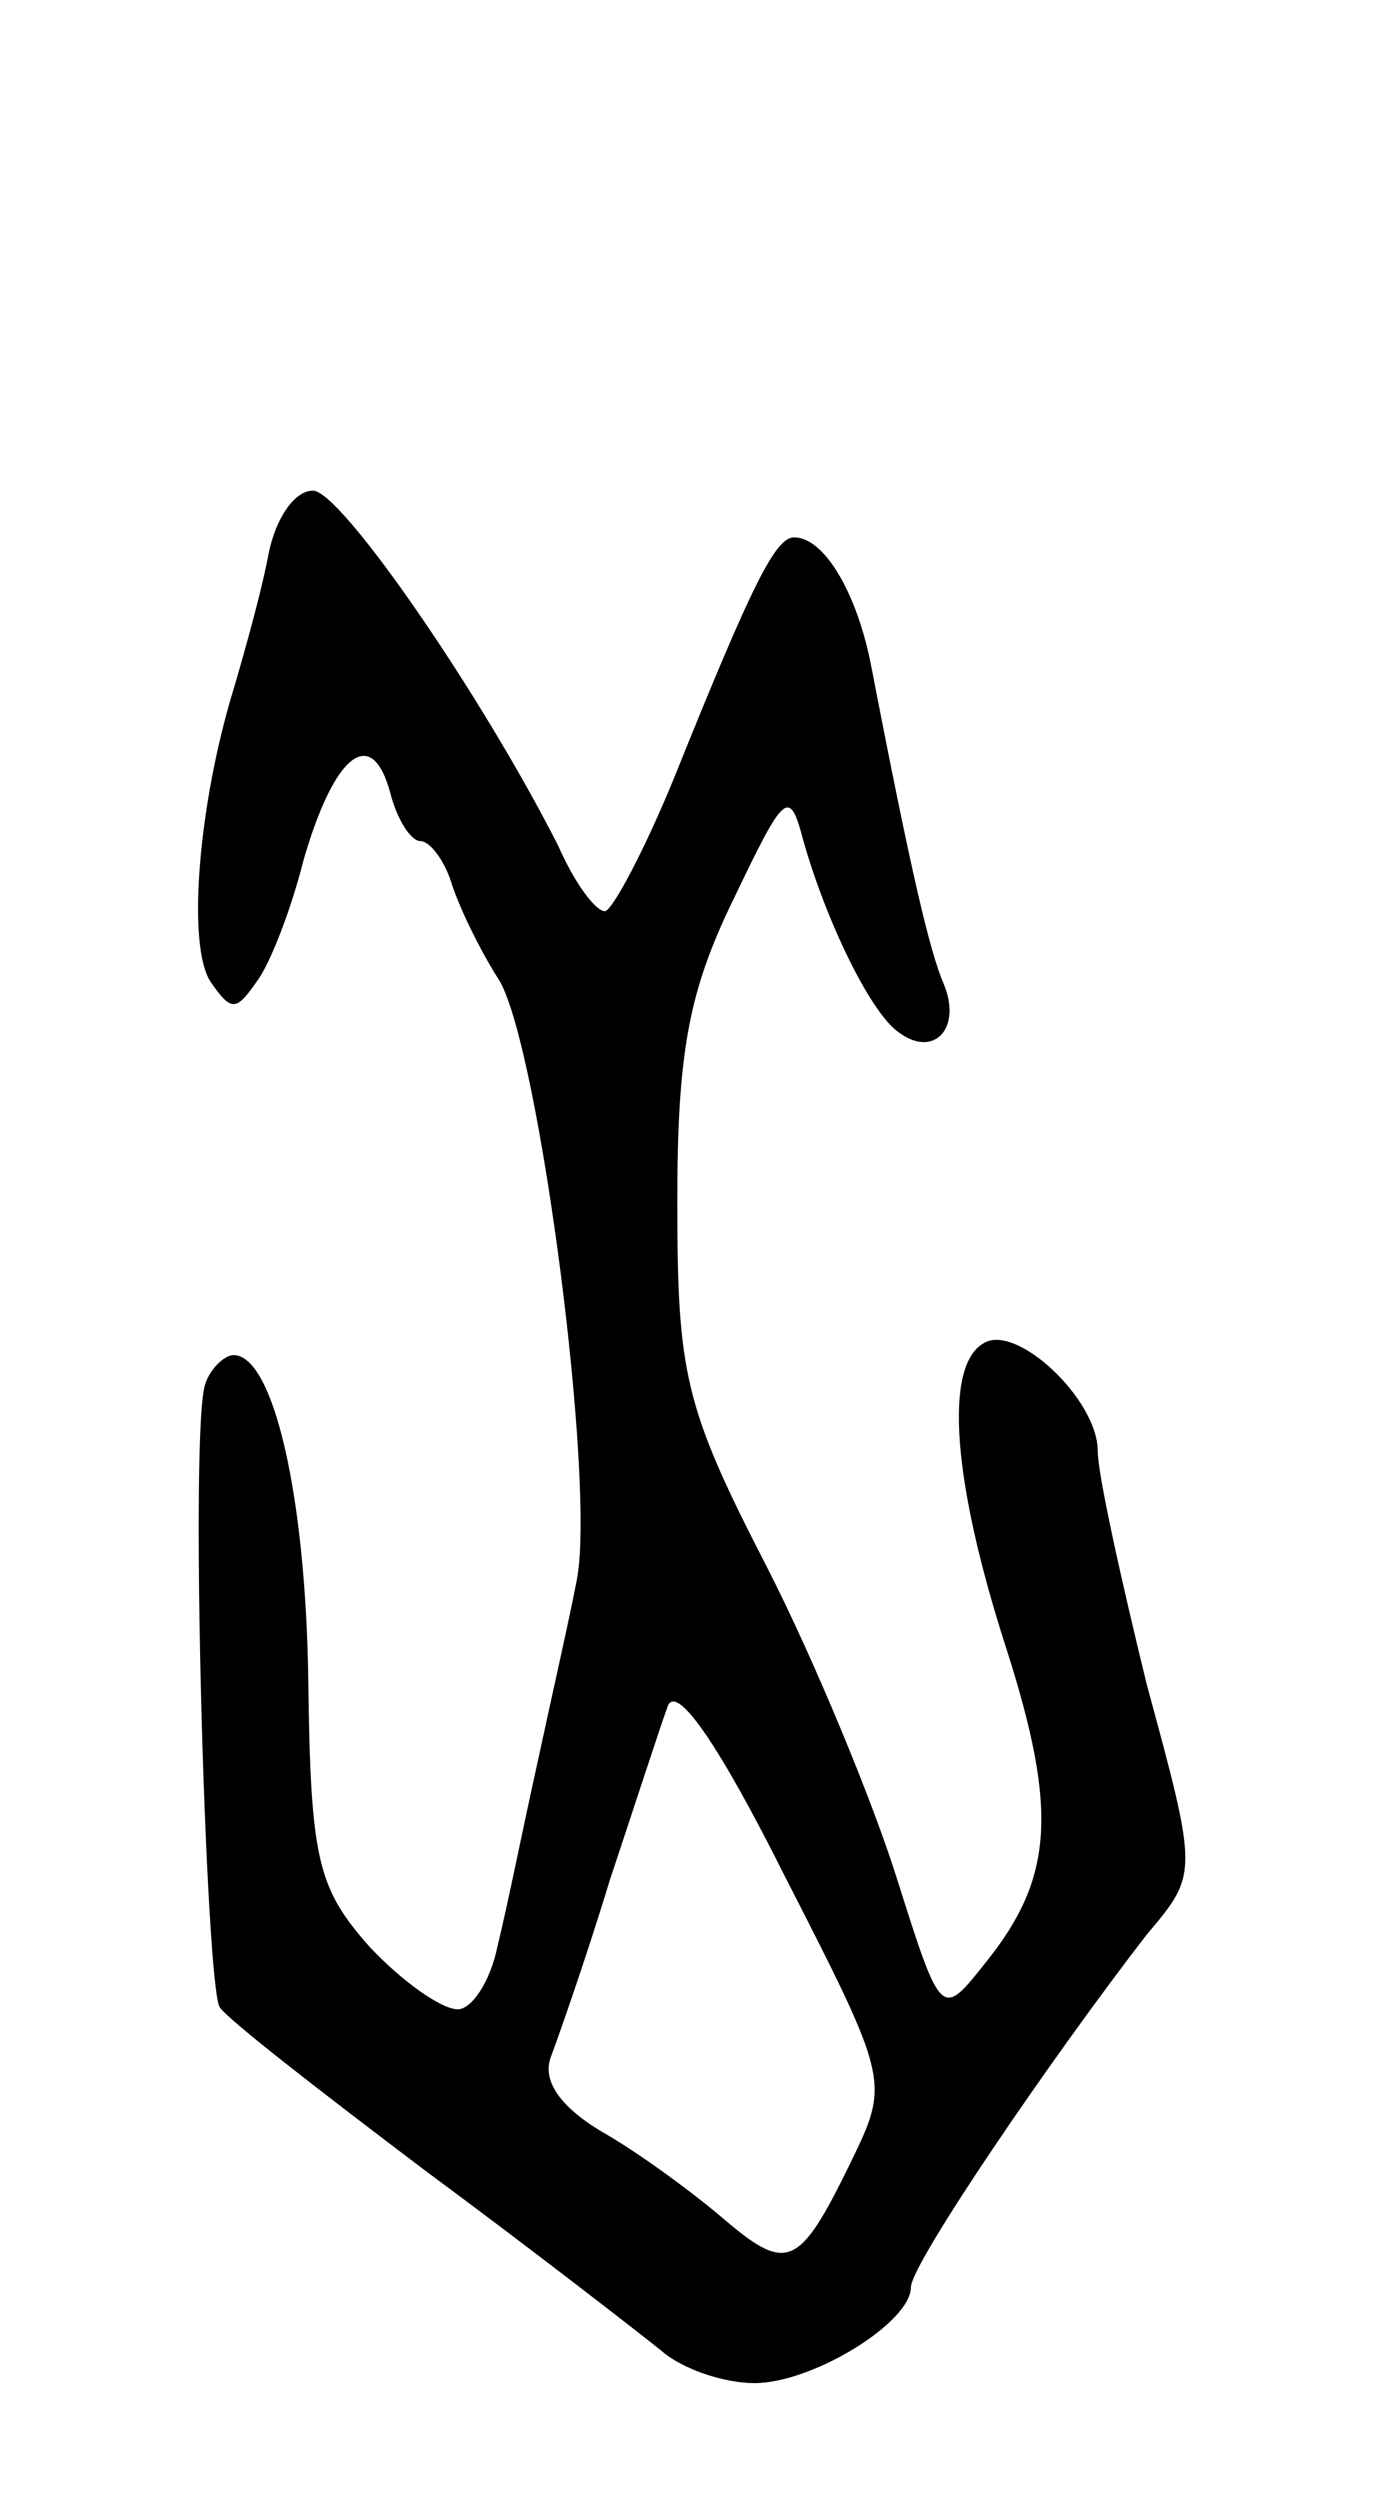 <svg version="1.0" xmlns="http://www.w3.org/2000/svg"
 width="59pt" height="107pt" viewBox="0 0 59 107"
 preserveAspectRatio="xMidYMid meet">
<g transform="translate(0,107) scale(0.1,-0.1)"
fill="#000000" stroke="none">
<path d="M115 833 c-3 -16 -10 -41 -15 -58 -15 -49 -20 -109 -10 -125 9 -13
11 -13 20 0 6 8 15 32 20 52 13 45 29 58 37 29 3 -12 9 -21 13 -21 4 0 10 -8
13 -17 3 -10 12 -29 21 -43 17 -30 41 -214 33 -256 -3 -16 -11 -51 -17 -79 -6
-27 -13 -62 -17 -78 -3 -15 -11 -27 -17 -27 -7 0 -24 12 -38 27 -22 25 -25 37
-26 113 -1 80 -15 140 -32 140 -4 0 -10 -6 -12 -12 -7 -17 0 -256 6 -267 3 -5
43 -36 88 -70 46 -34 91 -69 101 -77 9 -8 27 -14 40 -14 25 0 67 26 67 41 0
10 60 98 101 151 22 26 22 26 0 107 -11 45 -21 90 -21 100 0 22 -35 55 -49 46
-17 -10 -13 -60 10 -131 22 -69 20 -98 -9 -134 -19 -24 -19 -24 -38 36 -10 32
-35 93 -56 134 -35 68 -38 82 -38 156 0 64 5 90 24 129 22 46 24 48 30 25 10
-35 29 -74 41 -82 15 -11 27 2 19 21 -6 14 -14 48 -31 136 -6 31 -20 55 -33
55 -8 0 -18 -20 -51 -102 -13 -32 -27 -58 -30 -58 -4 0 -13 12 -20 28 -33 65
-93 152 -105 152 -8 0 -16 -12 -19 -27z m249 -689 c-22 -45 -27 -47 -55 -23
-13 11 -36 28 -52 37 -18 11 -25 22 -21 32 3 8 15 42 25 75 11 33 22 67 25 75
4 9 22 -17 50 -73 45 -88 45 -88 28 -123z"/>
</g>
</svg>
